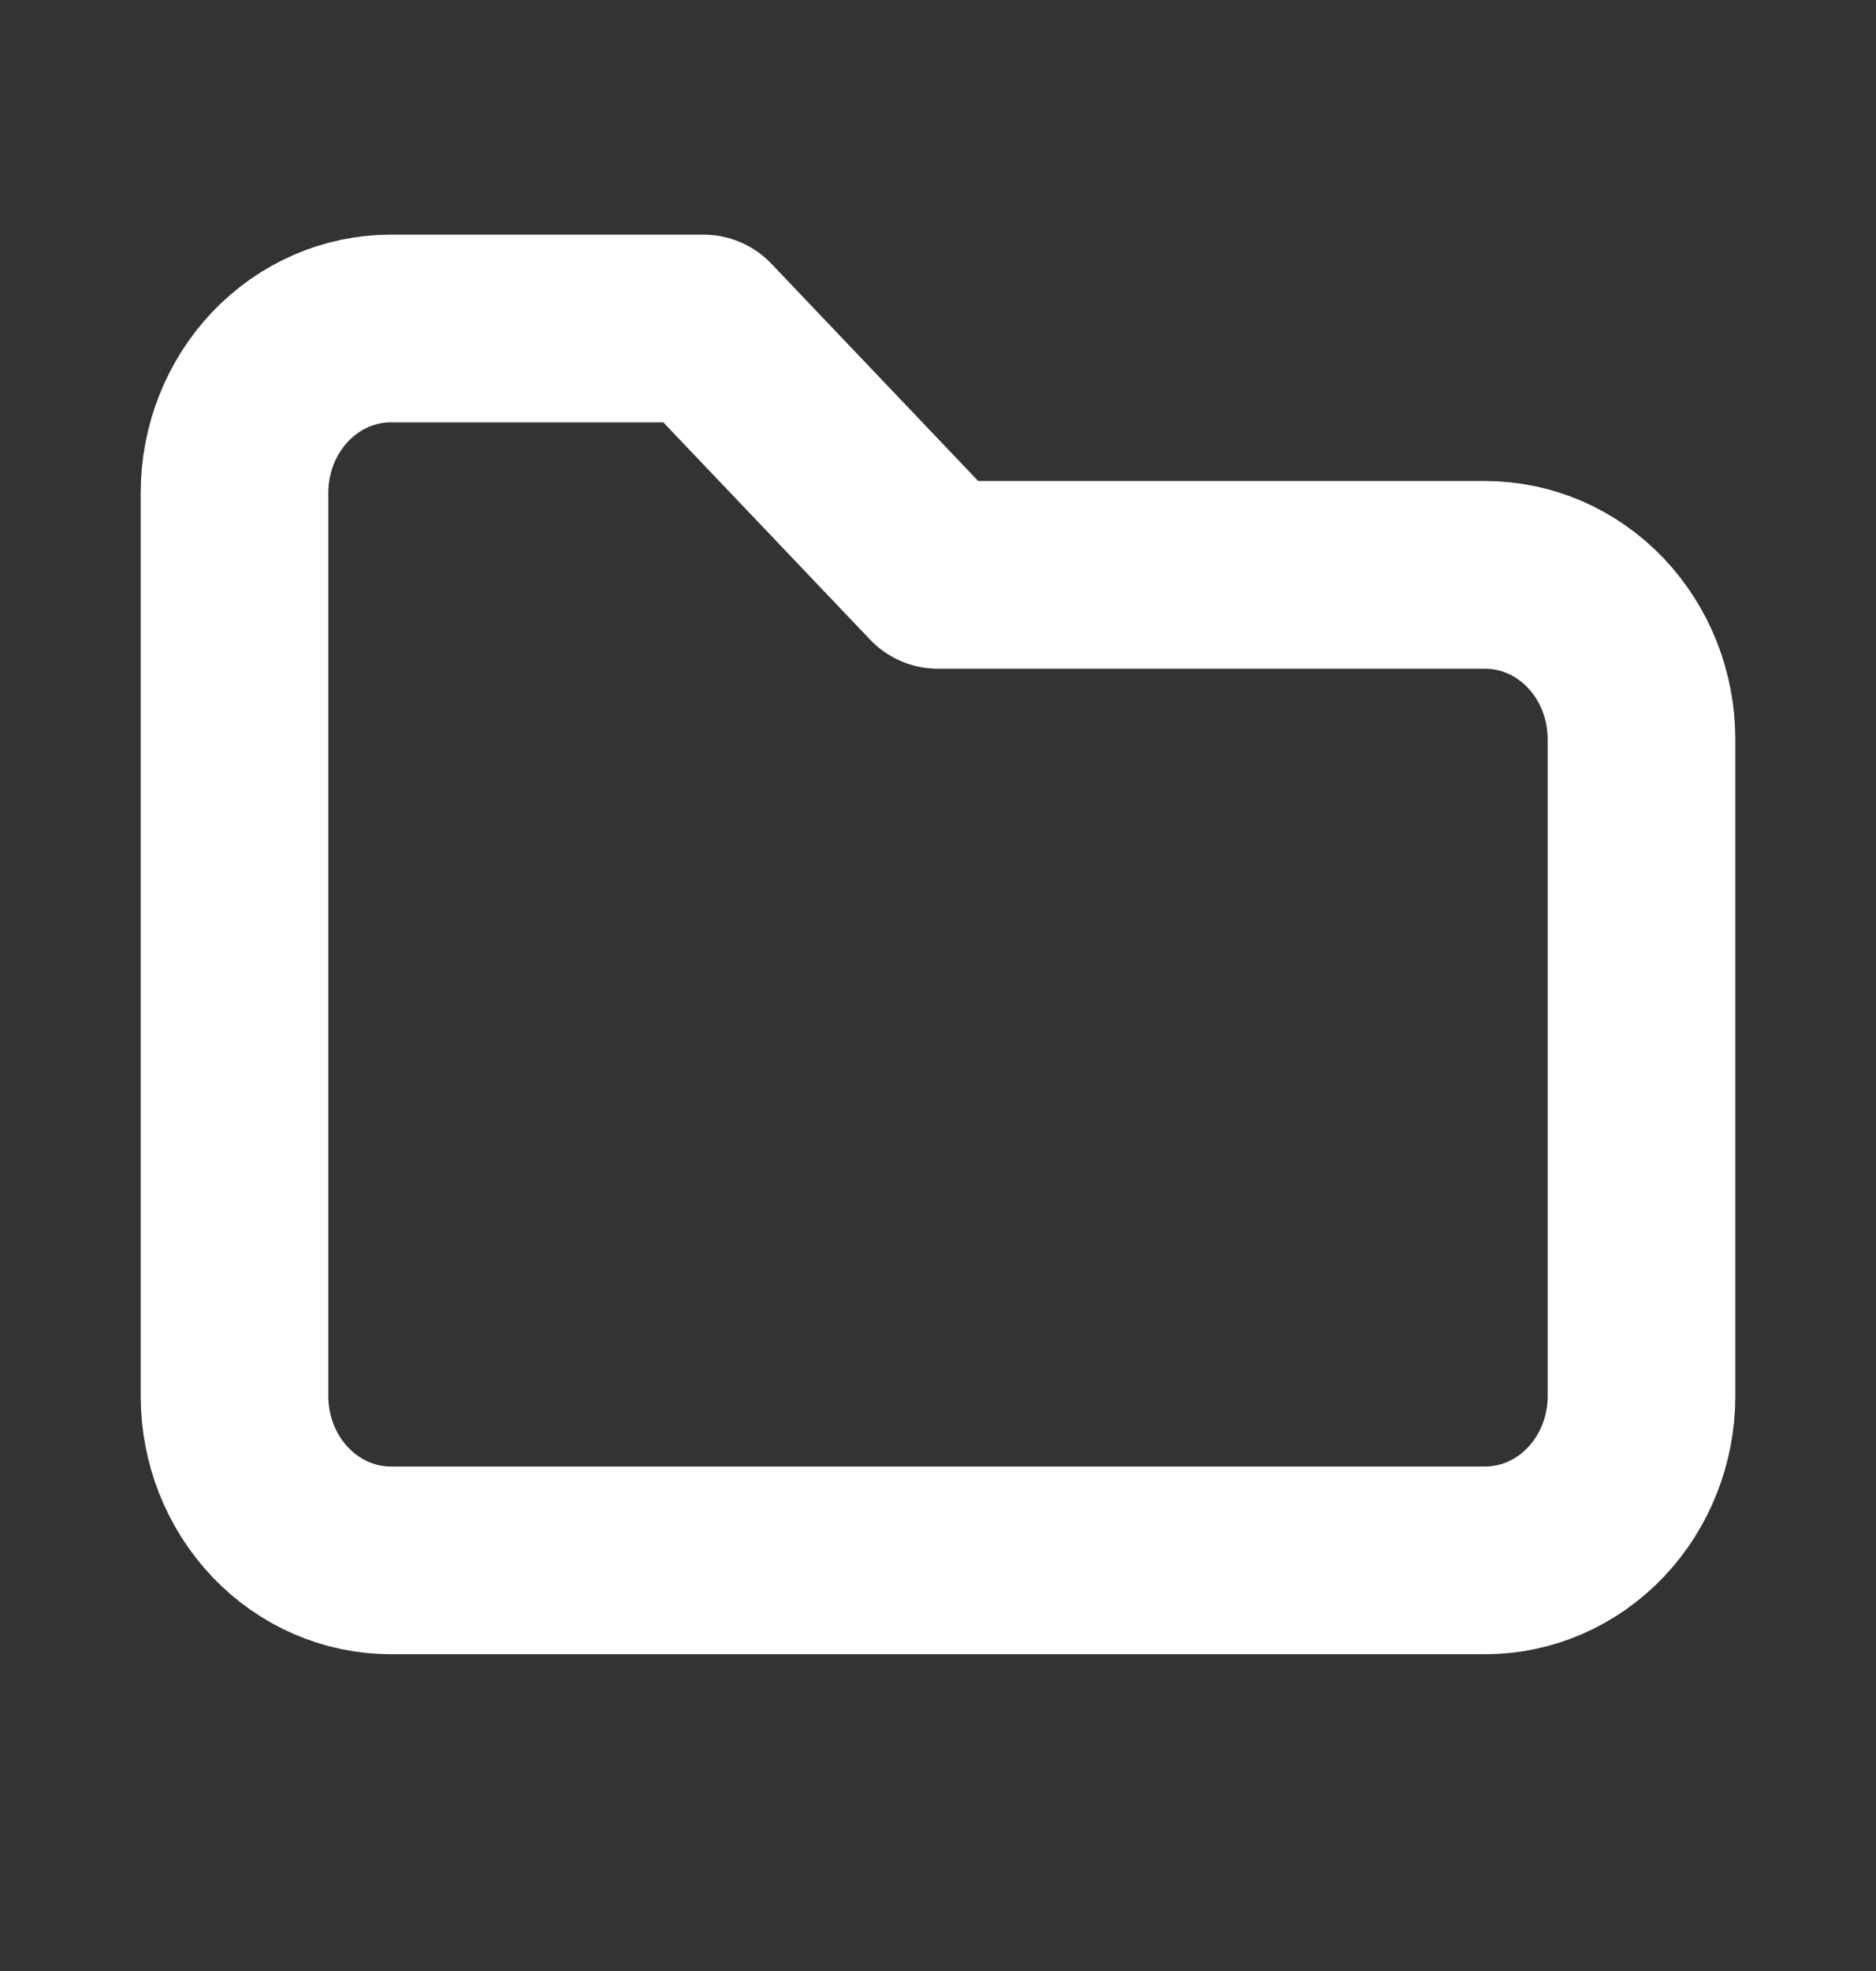 <svg width="20" height="21" viewBox="0 0 20 21" fill="none" xmlns="http://www.w3.org/2000/svg">
<rect x="0" y="0" width="20" height="21" fill="#333333" stroke="none"/>
<g clip-path="url(#clip0_32_229)">
<path d="M4.167 3.5H7.5L10 6.125H15.833C16.275 6.125 16.699 6.309 17.012 6.638C17.324 6.966 17.5 7.411 17.5 7.875V14.875C17.5 15.339 17.324 15.784 17.012 16.112C16.699 16.441 16.275 16.625 15.833 16.625H4.167C3.725 16.625 3.301 16.441 2.988 16.112C2.676 15.784 2.5 15.339 2.5 14.875V5.25C2.5 4.786 2.676 4.341 2.988 4.013C3.301 3.684 3.725 3.5 4.167 3.5Z" stroke="white" stroke-width="2" stroke-linecap="round" stroke-linejoin="round"/>
</g>
<defs>
<clipPath id="clip0_32_229">
<rect width="20" height="21" fill="white"/>
</clipPath>
</defs>
</svg>
